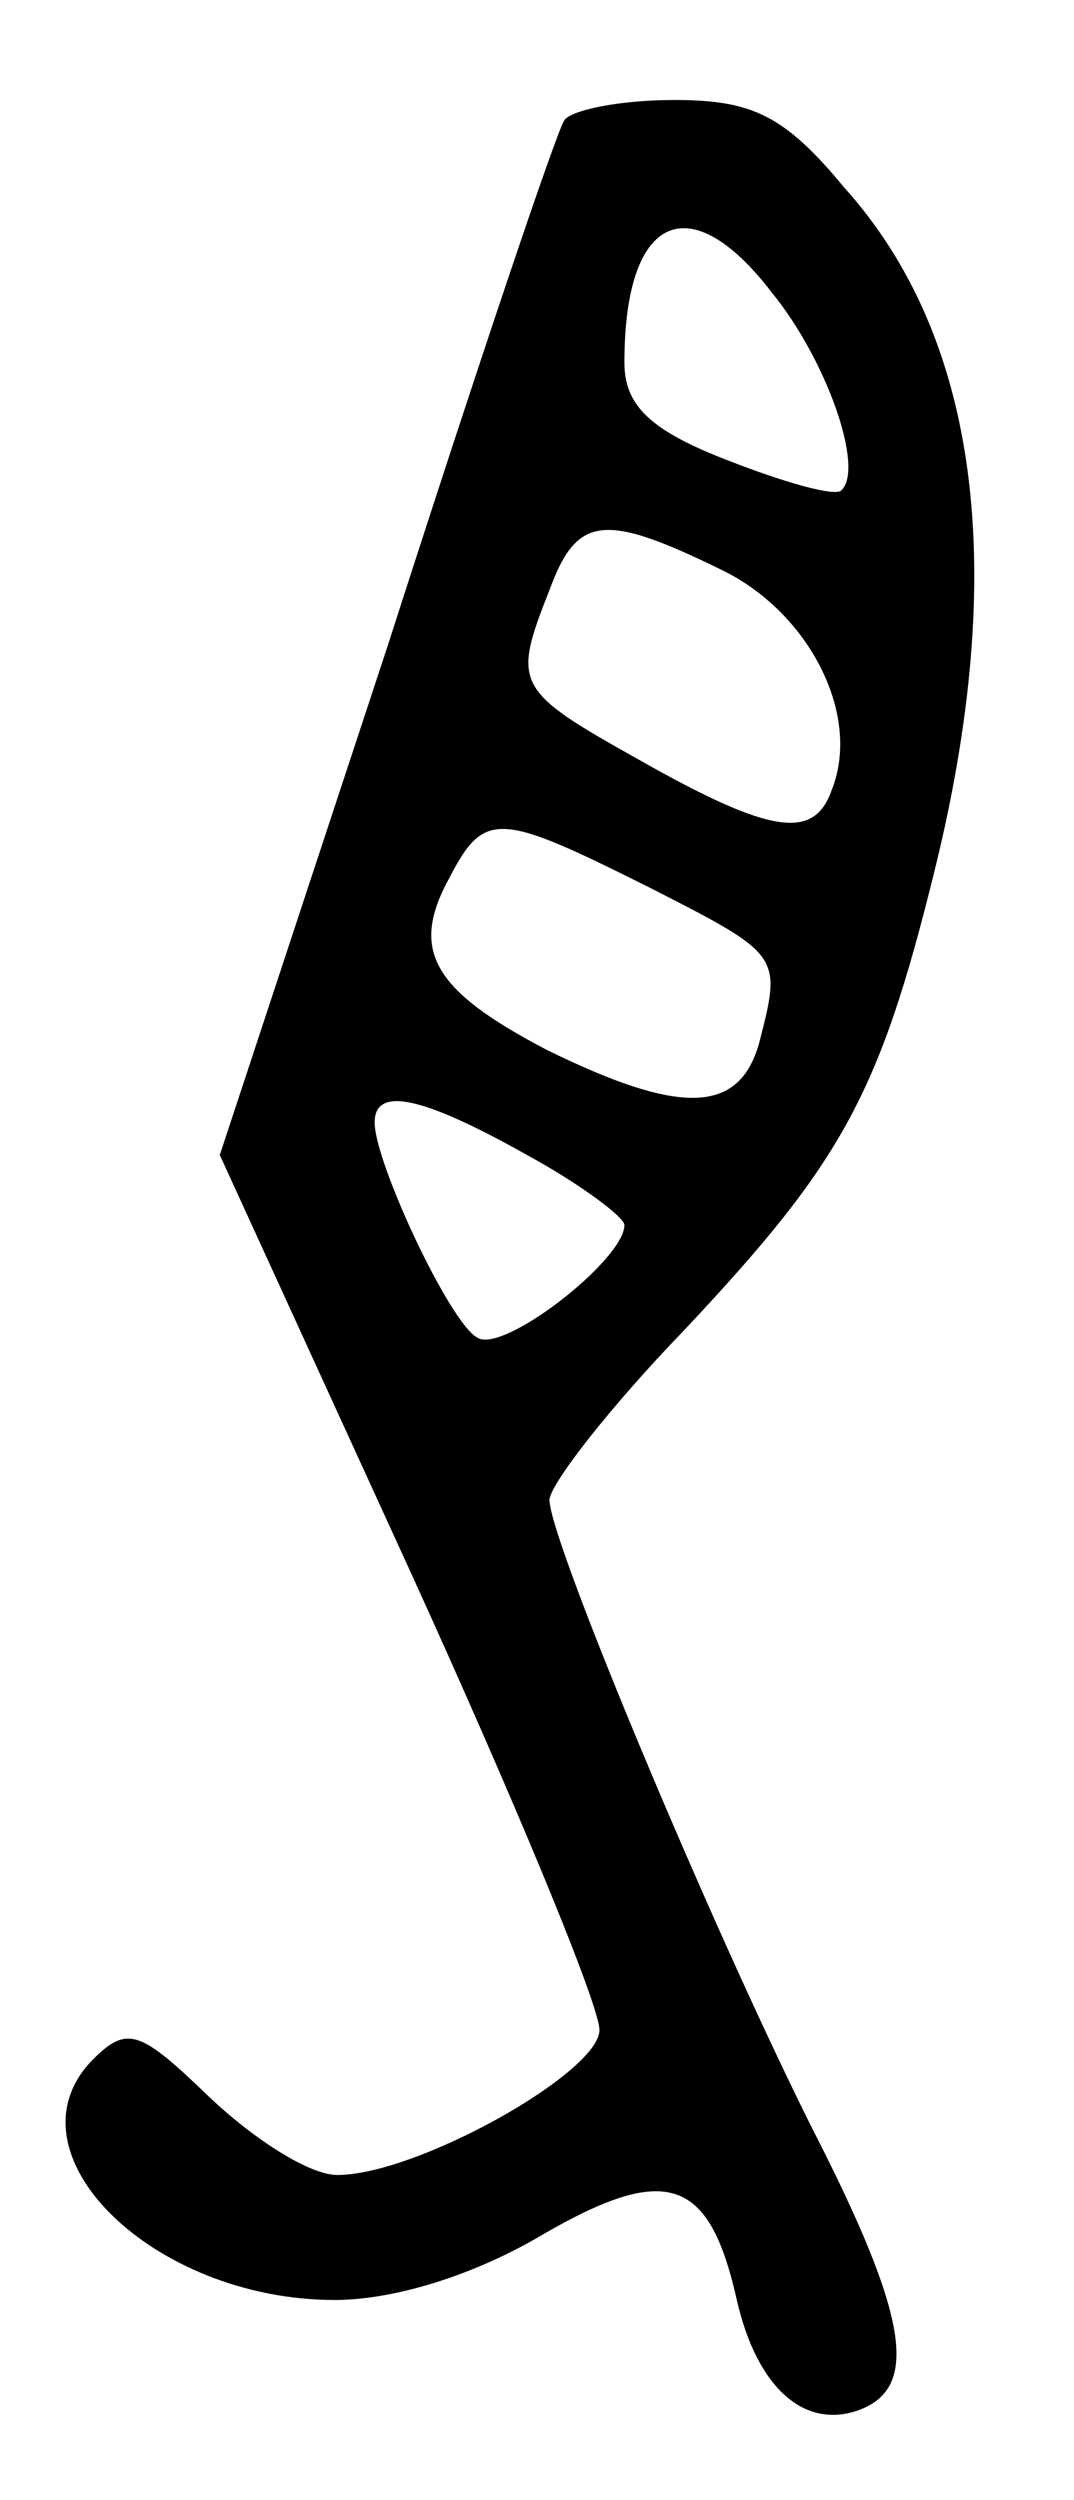 <?xml version="1.0" standalone="no"?>
<!DOCTYPE svg PUBLIC "-//W3C//DTD SVG 20010904//EN"
 "http://www.w3.org/TR/2001/REC-SVG-20010904/DTD/svg10.dtd">
<svg version="1.0" xmlns="http://www.w3.org/2000/svg"
 width="43pt" height="100pt" viewBox="0 0 43 100"
 preserveAspectRatio="xMidYMid meet">
<g transform="translate(0,100) scale(0.1,-0.1)"
fill="#000000" stroke="none">
<path d="M226 952 c-3 -4 -35 -99 -71 -211 l-67 -203 76 -166 c42 -92 76 -174
76 -184 0 -17 -73 -58 -105 -58 -11 0 -33 14 -51 31 -28 27 -33 29 -47 15 -36
-37 24 -96 97 -96 24 0 56 10 83 26 50 29 67 23 78 -26 8 -35 27 -52 49 -44
24 9 20 37 -19 113 -41 82 -105 235 -105 251 0 6 24 37 54 68 63 67 78 94 100
183 30 121 18 214 -36 274 -24 29 -37 35 -68 35 -22 0 -41 -4 -44 -8z m83 -69
c22 -27 37 -70 28 -79 -2 -3 -23 3 -46 12 -31 12 -41 22 -41 39 0 59 26 71 59
28z m-20 -111 c35 -17 56 -58 44 -88 -7 -20 -24 -18 -77 12 -50 28 -51 30 -36
68 11 30 22 31 69 8z m-29 -127 c53 -27 53 -27 44 -62 -8 -29 -32 -29 -85 -3
-46 24 -55 40 -39 69 14 27 20 26 80 -4z m-49 -107 c22 -12 39 -25 39 -28 0
-14 -49 -52 -59 -45 -11 6 -41 70 -41 86 0 15 20 10 61 -13z"/>
</g>
</svg>
